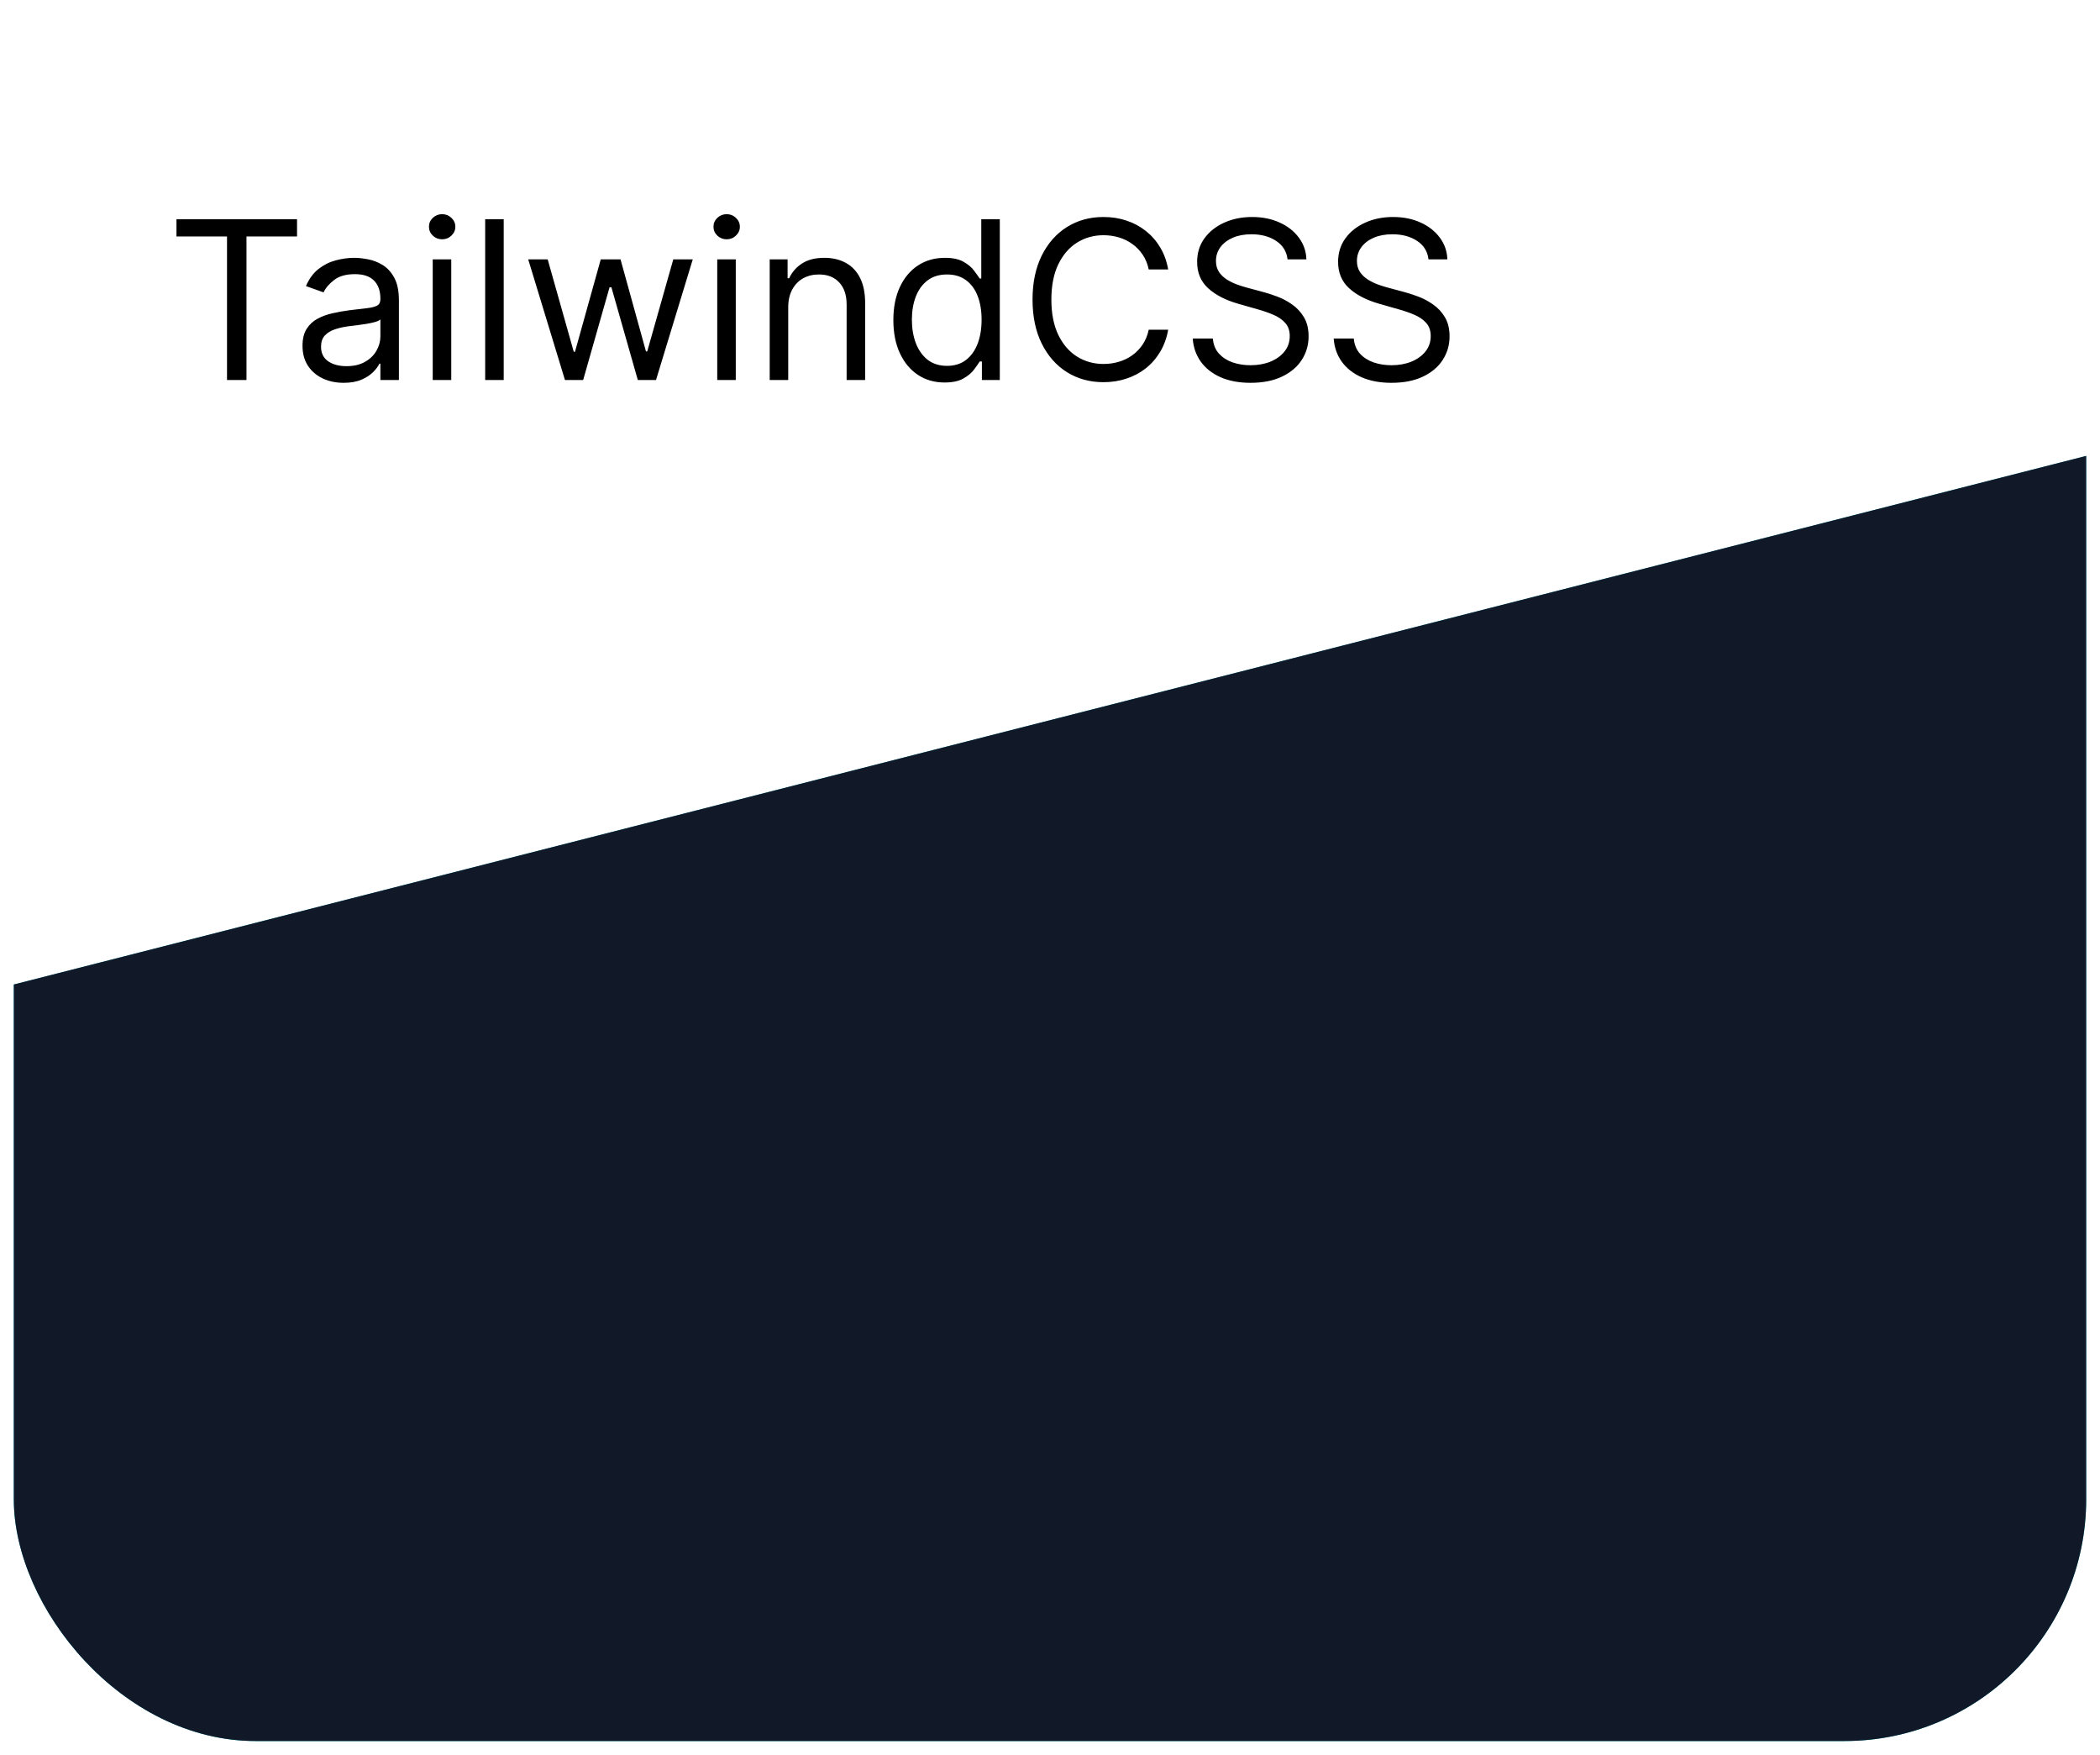 <svg width="608" height="508" viewBox="0 0 608 508" fill="none" xmlns="http://www.w3.org/2000/svg">
<g filter="url(#filter0_d_611_99)">
<g clip-path="url(#clip0_611_99)">
<rect x="4" width="600" height="500" rx="70" fill="white"/>
<path d="M4 280.997L605 127.724V490C605 495.523 600.523 500 595 500H14C8.477 500 4 495.523 4 490V280.997Z" fill="#06B6D4"/>
<path d="M4 280.997L605 127.724V490C605 495.523 600.523 500 595 500H14C8.477 500 4 495.523 4 490V280.997Z" fill="#111827"/>
<path d="M51.091 64.454V59.455H86V64.454H71.364V106H65.727V64.454H51.091ZM99.494 106.818C97.282 106.818 95.275 106.402 93.472 105.568C91.669 104.72 90.237 103.5 89.176 101.909C88.115 100.303 87.585 98.364 87.585 96.091C87.585 94.091 87.979 92.47 88.767 91.227C89.555 89.97 90.608 88.985 91.926 88.273C93.244 87.561 94.699 87.03 96.29 86.682C97.896 86.318 99.51 86.03 101.131 85.818C103.252 85.546 104.972 85.341 106.29 85.204C107.623 85.053 108.593 84.803 109.199 84.454C109.82 84.106 110.131 83.5 110.131 82.636V82.454C110.131 80.212 109.517 78.47 108.29 77.227C107.078 75.985 105.237 75.364 102.767 75.364C100.206 75.364 98.199 75.924 96.744 77.046C95.29 78.167 94.267 79.364 93.676 80.636L88.585 78.818C89.494 76.697 90.706 75.046 92.222 73.864C93.752 72.667 95.419 71.833 97.222 71.364C99.04 70.879 100.828 70.636 102.585 70.636C103.706 70.636 104.994 70.773 106.449 71.046C107.919 71.303 109.335 71.841 110.699 72.659C112.078 73.477 113.222 74.712 114.131 76.364C115.04 78.015 115.494 80.227 115.494 83V106H110.131V101.273H109.858C109.494 102.03 108.888 102.841 108.04 103.705C107.191 104.568 106.063 105.303 104.653 105.909C103.244 106.515 101.525 106.818 99.494 106.818ZM100.312 102C102.434 102 104.222 101.583 105.676 100.75C107.146 99.917 108.252 98.841 108.994 97.523C109.752 96.204 110.131 94.818 110.131 93.364V88.454C109.903 88.727 109.403 88.977 108.631 89.204C107.873 89.417 106.994 89.606 105.994 89.773C105.009 89.924 104.047 90.061 103.108 90.182C102.184 90.288 101.434 90.379 100.858 90.454C99.464 90.636 98.161 90.932 96.949 91.341C95.752 91.735 94.782 92.333 94.04 93.136C93.312 93.924 92.949 95 92.949 96.364C92.949 98.227 93.638 99.636 95.017 100.591C96.411 101.53 98.176 102 100.312 102ZM125.284 106V71.091H130.648V106H125.284ZM128.011 65.273C126.966 65.273 126.064 64.917 125.307 64.204C124.564 63.492 124.193 62.636 124.193 61.636C124.193 60.636 124.564 59.78 125.307 59.068C126.064 58.356 126.966 58 128.011 58C129.057 58 129.951 58.356 130.693 59.068C131.451 59.78 131.83 60.636 131.83 61.636C131.83 62.636 131.451 63.492 130.693 64.204C129.951 64.917 129.057 65.273 128.011 65.273ZM145.835 59.455V106H140.472V59.455H145.835ZM163.568 106L152.932 71.091H158.568L166.114 97.818H166.477L173.932 71.091H179.659L187.023 97.727H187.386L194.932 71.091H200.568L189.932 106H184.659L177.023 79.182H176.477L168.841 106H163.568ZM207.659 106V71.091H213.023V106H207.659ZM210.386 65.273C209.341 65.273 208.439 64.917 207.682 64.204C206.939 63.492 206.568 62.636 206.568 61.636C206.568 60.636 206.939 59.78 207.682 59.068C208.439 58.356 209.341 58 210.386 58C211.432 58 212.326 58.356 213.068 59.068C213.826 59.78 214.205 60.636 214.205 61.636C214.205 62.636 213.826 63.492 213.068 64.204C212.326 64.917 211.432 65.273 210.386 65.273ZM228.21 85V106H222.847V71.091H228.028V76.546H228.483C229.301 74.773 230.544 73.349 232.21 72.273C233.877 71.182 236.028 70.636 238.665 70.636C241.028 70.636 243.097 71.121 244.869 72.091C246.642 73.046 248.021 74.5 249.006 76.454C249.991 78.394 250.483 80.849 250.483 83.818V106H245.119V84.182C245.119 81.439 244.407 79.303 242.983 77.773C241.559 76.227 239.604 75.454 237.119 75.454C235.407 75.454 233.877 75.826 232.528 76.568C231.195 77.311 230.142 78.394 229.369 79.818C228.597 81.242 228.21 82.97 228.21 85ZM273.466 106.727C270.557 106.727 267.989 105.992 265.761 104.523C263.534 103.038 261.792 100.947 260.534 98.25C259.277 95.538 258.648 92.333 258.648 88.636C258.648 84.97 259.277 81.788 260.534 79.091C261.792 76.394 263.542 74.311 265.784 72.841C268.027 71.371 270.617 70.636 273.557 70.636C275.83 70.636 277.625 71.015 278.943 71.773C280.277 72.515 281.292 73.364 281.989 74.318C282.701 75.258 283.254 76.03 283.648 76.636H284.102V59.455H289.466V106H284.284V100.636H283.648C283.254 101.273 282.693 102.076 281.966 103.045C281.239 104 280.201 104.856 278.852 105.614C277.504 106.356 275.708 106.727 273.466 106.727ZM274.193 101.909C276.345 101.909 278.163 101.348 279.648 100.227C281.133 99.091 282.261 97.523 283.034 95.523C283.807 93.508 284.193 91.182 284.193 88.546C284.193 85.939 283.814 83.659 283.057 81.704C282.299 79.735 281.178 78.204 279.693 77.114C278.208 76.008 276.375 75.454 274.193 75.454C271.92 75.454 270.027 76.038 268.511 77.204C267.011 78.356 265.883 79.924 265.125 81.909C264.383 83.879 264.011 86.091 264.011 88.546C264.011 91.03 264.39 93.288 265.148 95.318C265.92 97.333 267.057 98.939 268.557 100.136C270.072 101.318 271.951 101.909 274.193 101.909ZM338.216 74H332.58C332.246 72.379 331.663 70.954 330.83 69.727C330.011 68.5 329.011 67.47 327.83 66.636C326.663 65.788 325.367 65.151 323.943 64.727C322.519 64.303 321.034 64.091 319.489 64.091C316.67 64.091 314.117 64.803 311.83 66.227C309.557 67.651 307.746 69.75 306.398 72.523C305.064 75.296 304.398 78.697 304.398 82.727C304.398 86.758 305.064 90.159 306.398 92.932C307.746 95.704 309.557 97.803 311.83 99.227C314.117 100.652 316.67 101.364 319.489 101.364C321.034 101.364 322.519 101.152 323.943 100.727C325.367 100.303 326.663 99.674 327.83 98.841C329.011 97.992 330.011 96.954 330.83 95.727C331.663 94.485 332.246 93.061 332.58 91.454H338.216C337.792 93.833 337.019 95.962 335.898 97.841C334.777 99.72 333.383 101.318 331.716 102.636C330.049 103.939 328.178 104.932 326.102 105.614C324.042 106.295 321.837 106.636 319.489 106.636C315.519 106.636 311.989 105.667 308.898 103.727C305.807 101.788 303.375 99.03 301.602 95.454C299.83 91.879 298.943 87.636 298.943 82.727C298.943 77.818 299.83 73.576 301.602 70C303.375 66.424 305.807 63.667 308.898 61.727C311.989 59.788 315.519 58.818 319.489 58.818C321.837 58.818 324.042 59.159 326.102 59.841C328.178 60.523 330.049 61.523 331.716 62.841C333.383 64.144 334.777 65.735 335.898 67.614C337.019 69.477 337.792 71.606 338.216 74ZM372.778 71.091C372.506 68.788 371.4 67 369.46 65.727C367.521 64.454 365.142 63.818 362.324 63.818C360.263 63.818 358.46 64.151 356.915 64.818C355.384 65.485 354.188 66.401 353.324 67.568C352.475 68.735 352.051 70.061 352.051 71.546C352.051 72.788 352.347 73.856 352.938 74.75C353.544 75.629 354.316 76.364 355.256 76.954C356.195 77.53 357.18 78.008 358.21 78.386C359.241 78.75 360.188 79.046 361.051 79.273L365.778 80.546C366.991 80.864 368.339 81.303 369.824 81.864C371.324 82.424 372.756 83.189 374.119 84.159C375.498 85.114 376.634 86.341 377.528 87.841C378.422 89.341 378.869 91.182 378.869 93.364C378.869 95.879 378.21 98.151 376.892 100.182C375.589 102.212 373.68 103.826 371.165 105.023C368.665 106.22 365.627 106.818 362.051 106.818C358.718 106.818 355.831 106.28 353.392 105.205C350.968 104.129 349.059 102.629 347.665 100.705C346.286 98.78 345.506 96.546 345.324 94H351.142C351.294 95.758 351.884 97.212 352.915 98.364C353.96 99.5 355.278 100.348 356.869 100.909C358.475 101.455 360.203 101.727 362.051 101.727C364.203 101.727 366.134 101.379 367.847 100.682C369.559 99.97 370.915 98.985 371.915 97.727C372.915 96.454 373.415 94.97 373.415 93.273C373.415 91.727 372.983 90.47 372.119 89.5C371.256 88.53 370.119 87.742 368.71 87.136C367.301 86.53 365.778 86 364.142 85.546L358.415 83.909C354.778 82.864 351.9 81.371 349.778 79.432C347.657 77.492 346.597 74.954 346.597 71.818C346.597 69.212 347.301 66.939 348.71 65C350.134 63.045 352.044 61.53 354.438 60.455C356.847 59.364 359.536 58.818 362.506 58.818C365.506 58.818 368.172 59.356 370.506 60.432C372.839 61.492 374.688 62.947 376.051 64.796C377.43 66.644 378.157 68.742 378.233 71.091H372.778ZM413.591 71.091C413.318 68.788 412.212 67 410.273 65.727C408.333 64.454 405.955 63.818 403.136 63.818C401.076 63.818 399.273 64.151 397.727 64.818C396.197 65.485 395 66.401 394.136 67.568C393.288 68.735 392.864 70.061 392.864 71.546C392.864 72.788 393.159 73.856 393.75 74.75C394.356 75.629 395.129 76.364 396.068 76.954C397.008 77.53 397.992 78.008 399.023 78.386C400.053 78.75 401 79.046 401.864 79.273L406.591 80.546C407.803 80.864 409.152 81.303 410.636 81.864C412.136 82.424 413.568 83.189 414.932 84.159C416.311 85.114 417.447 86.341 418.341 87.841C419.235 89.341 419.682 91.182 419.682 93.364C419.682 95.879 419.023 98.151 417.705 100.182C416.402 102.212 414.492 103.826 411.977 105.023C409.477 106.22 406.439 106.818 402.864 106.818C399.53 106.818 396.644 106.28 394.205 105.205C391.78 104.129 389.871 102.629 388.477 100.705C387.098 98.78 386.318 96.546 386.136 94H391.955C392.106 95.758 392.697 97.212 393.727 98.364C394.773 99.5 396.091 100.348 397.682 100.909C399.288 101.455 401.015 101.727 402.864 101.727C405.015 101.727 406.947 101.379 408.659 100.682C410.371 99.97 411.727 98.985 412.727 97.727C413.727 96.454 414.227 94.97 414.227 93.273C414.227 91.727 413.795 90.47 412.932 89.5C412.068 88.53 410.932 87.742 409.523 87.136C408.114 86.53 406.591 86 404.955 85.546L399.227 83.909C395.591 82.864 392.712 81.371 390.591 79.432C388.47 77.492 387.409 74.954 387.409 71.818C387.409 69.212 388.114 66.939 389.523 65C390.947 63.045 392.856 61.53 395.25 60.455C397.659 59.364 400.348 58.818 403.318 58.818C406.318 58.818 408.985 59.356 411.318 60.432C413.652 61.492 415.5 62.947 416.864 64.796C418.242 66.644 418.97 68.742 419.045 71.091H413.591Z" fill="black"/>
</g>
</g>
<defs>
<filter id="filter0_d_611_99" x="0" y="0" width="608" height="508" filterUnits="userSpaceOnUse" color-interpolation-filters="sRGB">
<feFlood flood-opacity="0" result="BackgroundImageFix"/>
<feColorMatrix in="SourceAlpha" type="matrix" values="0 0 0 0 0 0 0 0 0 0 0 0 0 0 0 0 0 0 127 0" result="hardAlpha"/>
<feOffset dy="4"/>
<feGaussianBlur stdDeviation="2"/>
<feColorMatrix type="matrix" values="0 0 0 0 0 0 0 0 0 0 0 0 0 0 0 0 0 0 0.25 0"/>
<feBlend mode="normal" in2="BackgroundImageFix" result="effect1_dropShadow_611_99"/>
<feBlend mode="normal" in="SourceGraphic" in2="effect1_dropShadow_611_99" result="shape"/>
</filter>
<clipPath id="clip0_611_99">
<rect x="4" width="600" height="500" rx="70" fill="white"/>
</clipPath>
</defs>
</svg>
